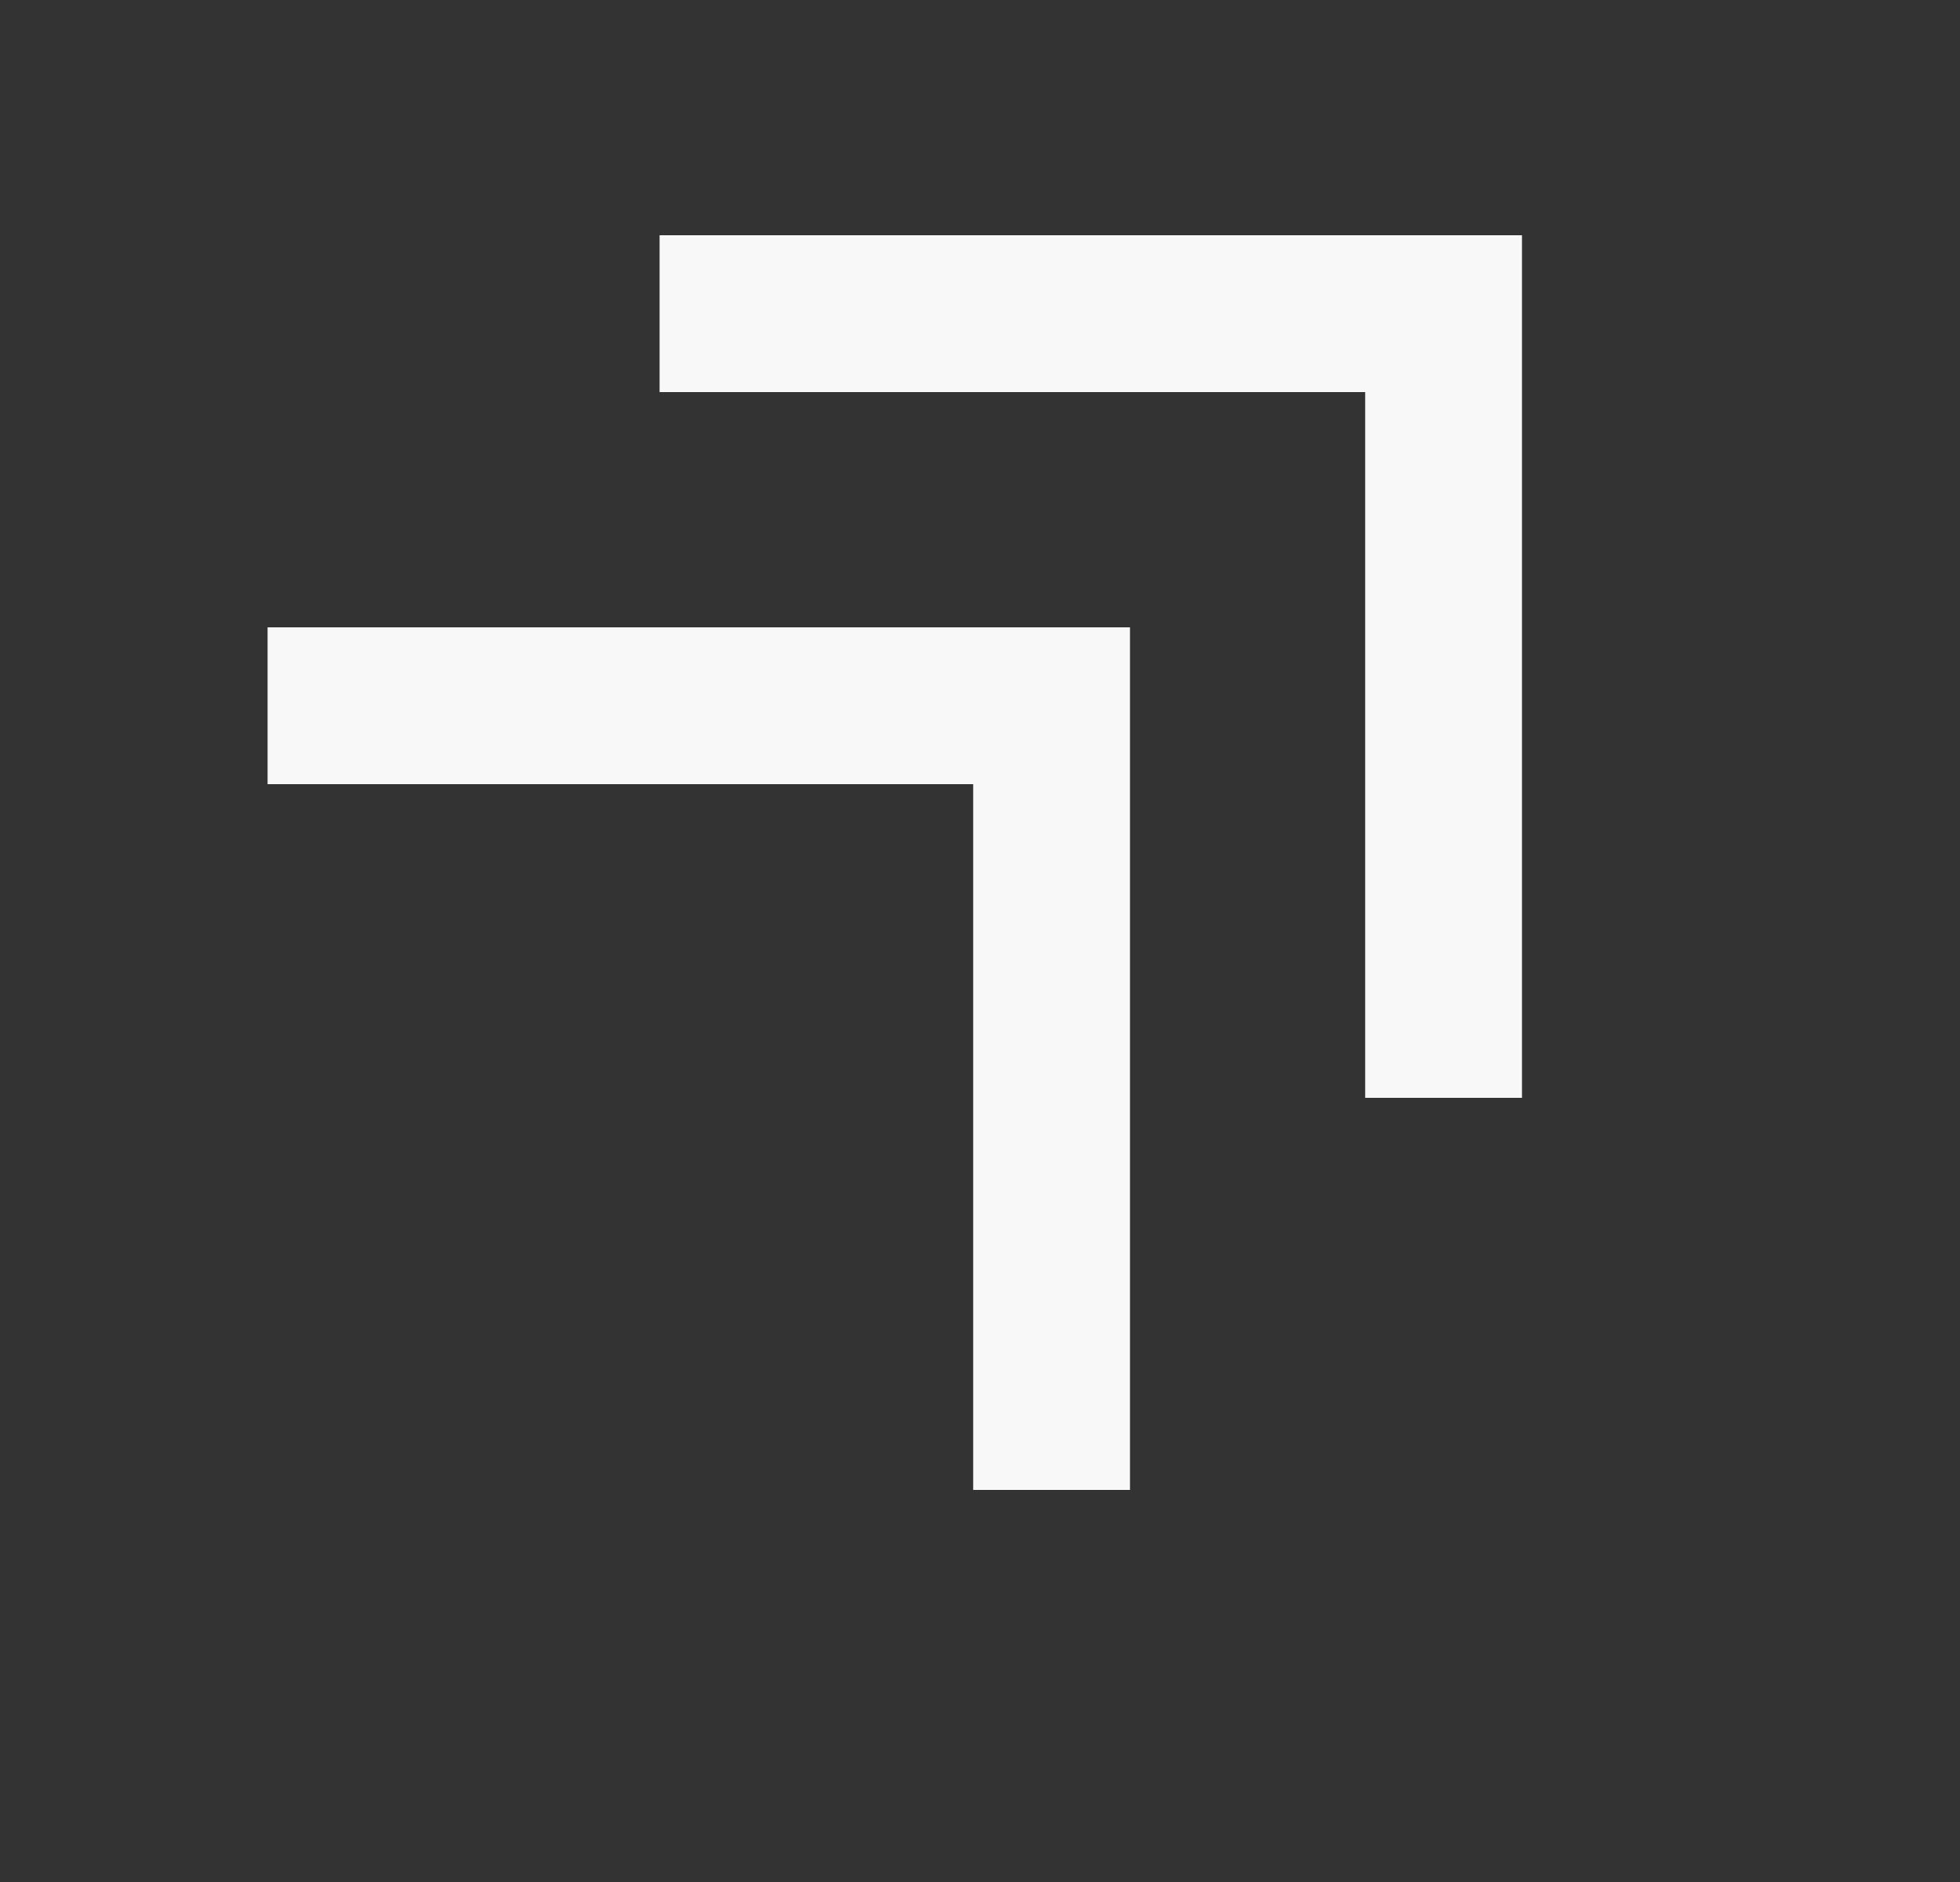 <svg width="25" height="24" viewBox="0 0 25 24" fill="none" xmlns="http://www.w3.org/2000/svg">
<rect x="0" y="0" width="25" height="24" fill="#333333" stroke="none"/>
<path d="M19.413 3L19.413 14L17.413 14L17.413 5L8.413 5L8.413 3L19.413 3ZM14.413 8L14.413 19L12.413 19L12.413 10L3.413 10L3.413 8L14.413 8Z" fill="#F8F8F8"></path>
</svg>
